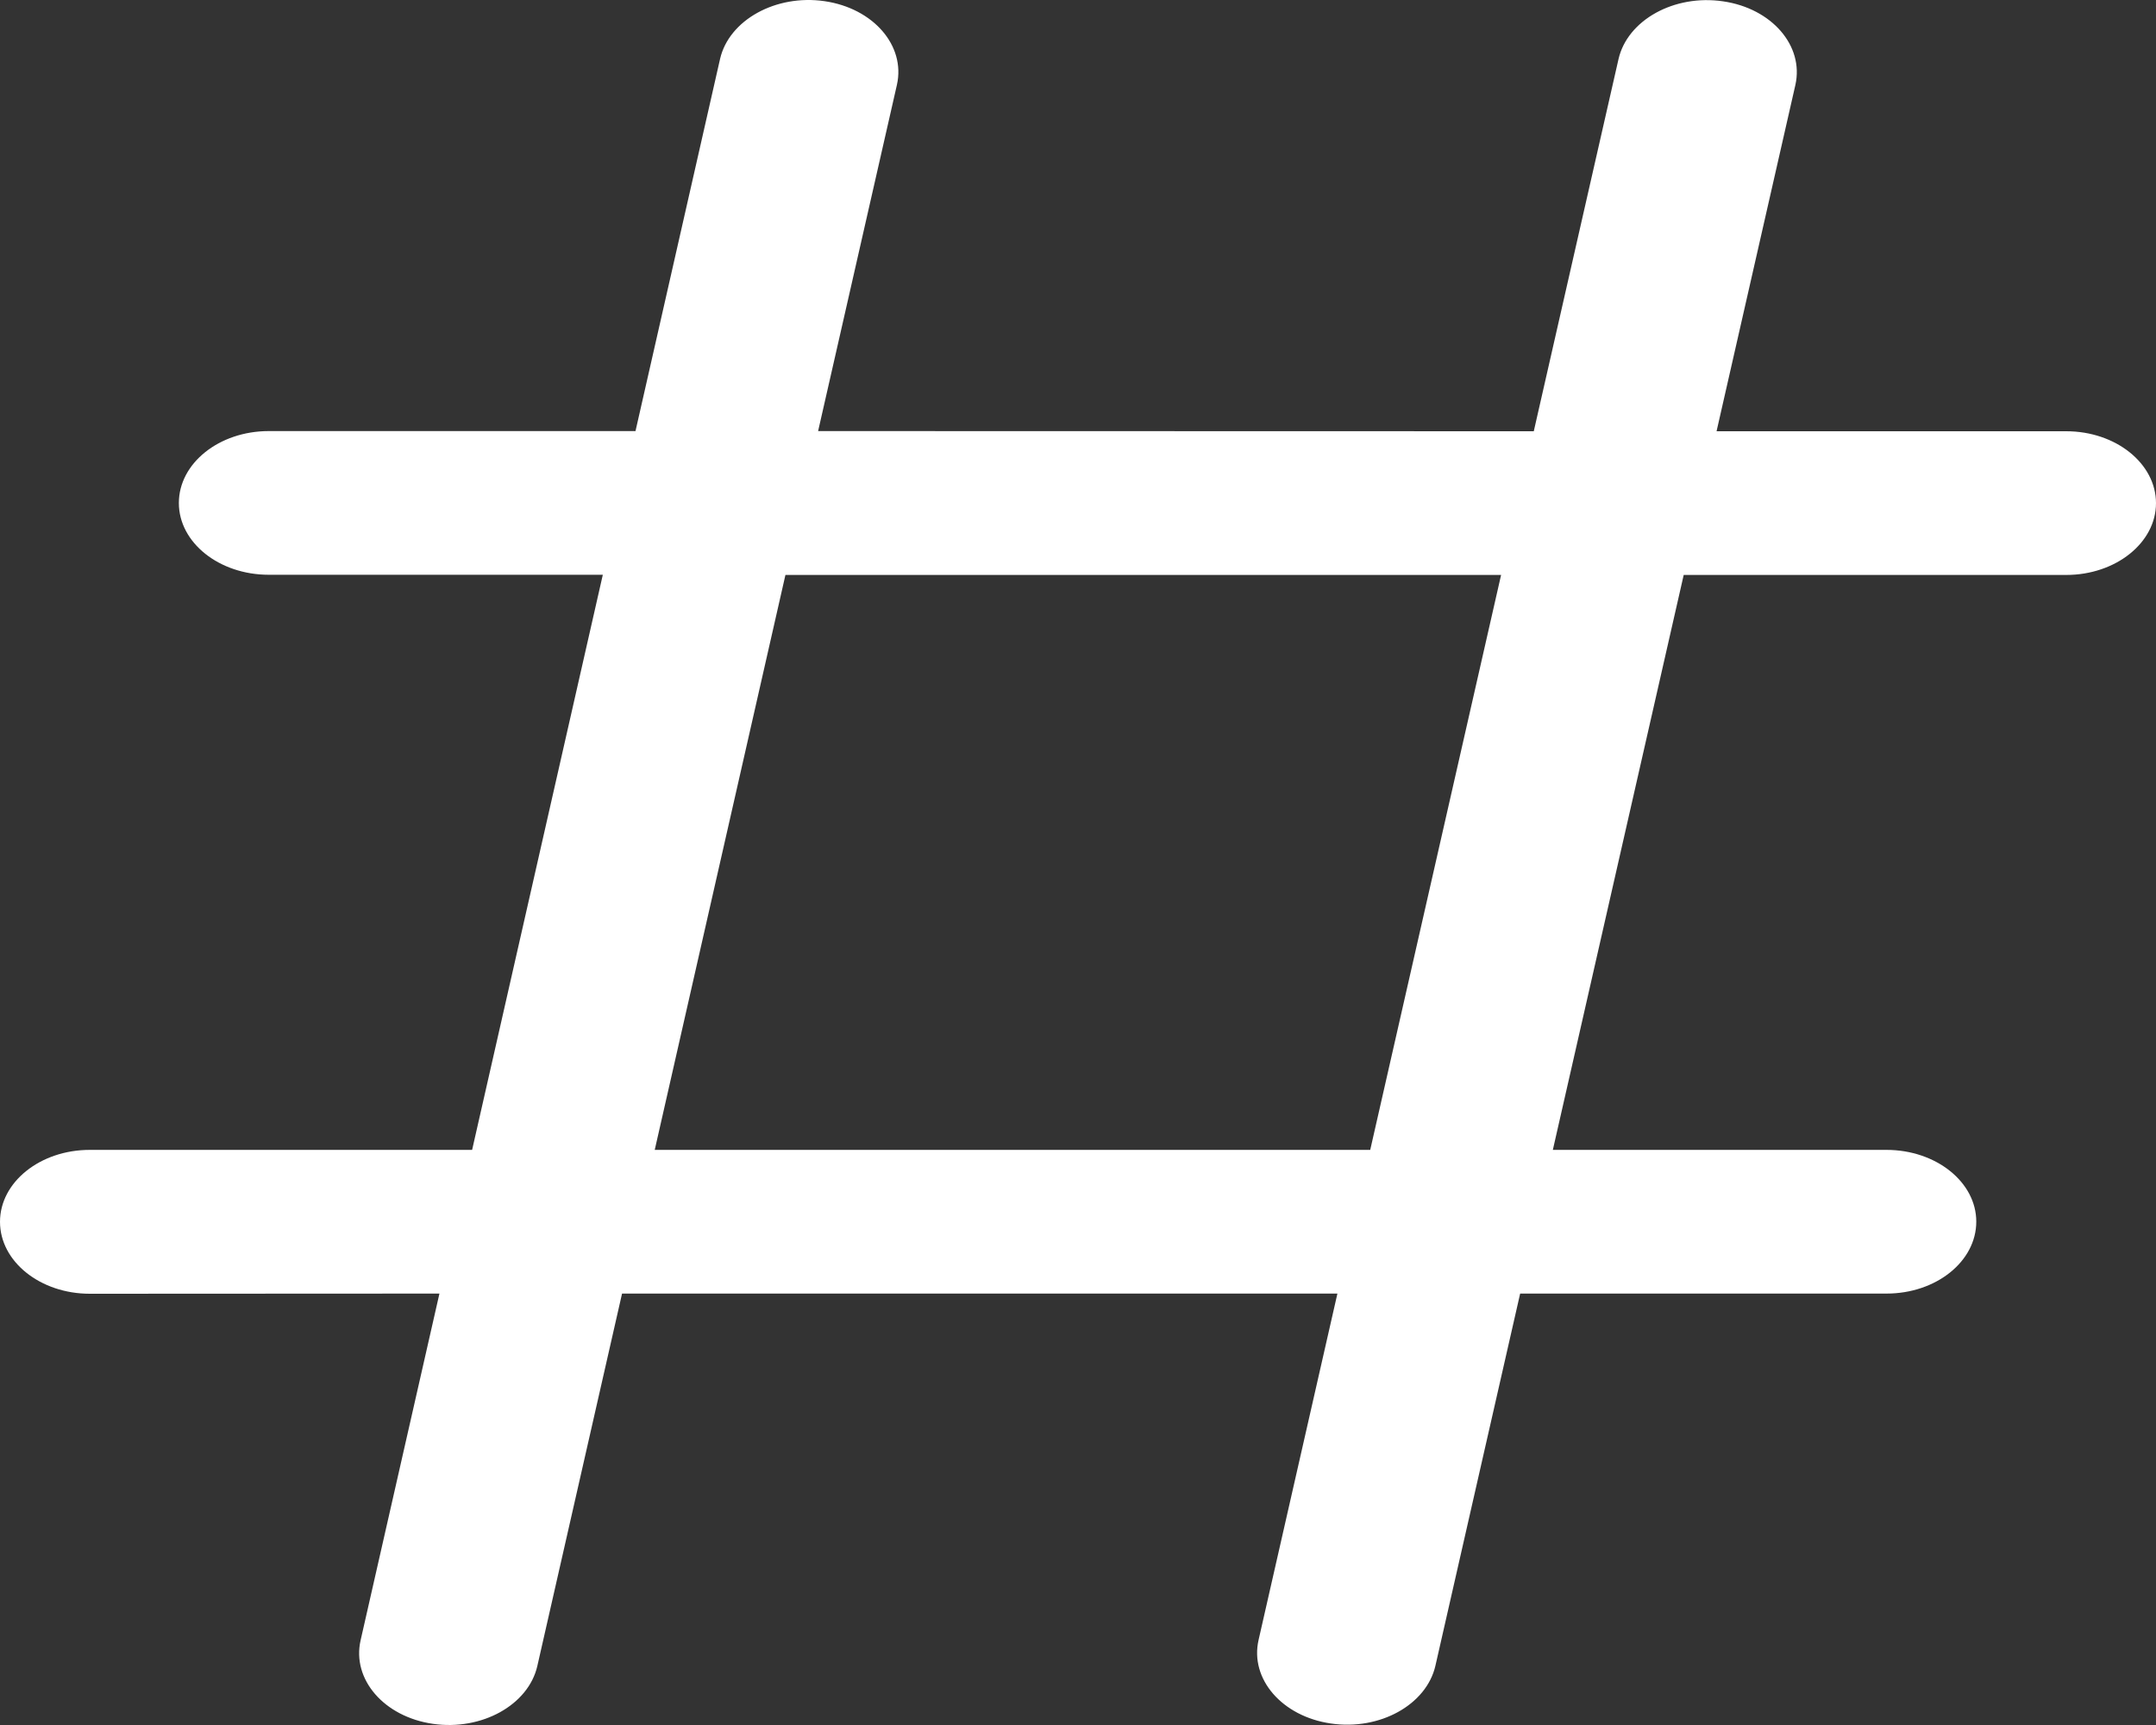 <?xml version="1.0" encoding="UTF-8"?>
<svg xmlns="http://www.w3.org/2000/svg" xmlns:xlink="http://www.w3.org/1999/xlink" width="50px" height="40px" viewBox="0 0 50 40" version="1.1">
<rect x="0" y="0" width="50" height="40" fill="#333333" stroke="none"/>
<g id="surface1">
<path style=" stroke:none;fill-rule:nonzero;fill:rgb(100%,100%,100%);fill-opacity:1;" d="M 39.961 0.031 C 41.09 0.195 41.84 1.062 41.637 1.969 L 39.809 10 L 47.918 10 C 49.066 10 50 10.746 50 11.668 C 50 12.586 49.066 13.332 47.918 13.332 L 39.047 13.332 L 36.012 26.664 L 43.75 26.664 C 44.898 26.664 45.832 27.41 45.832 28.328 C 45.832 29.25 44.902 29.996 43.75 29.996 L 35.254 29.996 L 33.289 38.625 C 33.082 39.531 31.996 40.133 30.863 39.965 C 29.734 39.801 28.98 38.934 29.188 38.027 L 31.016 29.996 L 14.426 29.996 L 12.461 38.633 C 12.254 39.535 11.172 40.137 10.039 39.973 C 8.906 39.809 8.156 38.941 8.363 38.035 L 10.191 29.996 L 2.082 30 C 0.934 30 0 29.254 0 28.332 C 0 27.41 0.934 26.664 2.082 26.664 L 10.949 26.664 L 13.98 13.328 L 6.234 13.328 C 5.082 13.328 4.148 12.582 4.148 11.664 C 4.148 10.742 5.082 9.996 6.234 9.996 L 14.738 9.996 L 16.699 1.367 C 16.906 0.465 17.992 -0.137 19.121 0.027 C 20.254 0.191 21.004 1.059 20.801 1.965 L 18.973 9.996 L 35.57 10 L 37.535 1.371 C 37.742 0.465 38.828 -0.137 39.961 0.031 Z M 18.215 13.332 L 15.184 26.664 L 31.777 26.664 L 34.812 13.332 Z M 18.215 13.332 "/>
</g>
</svg>
